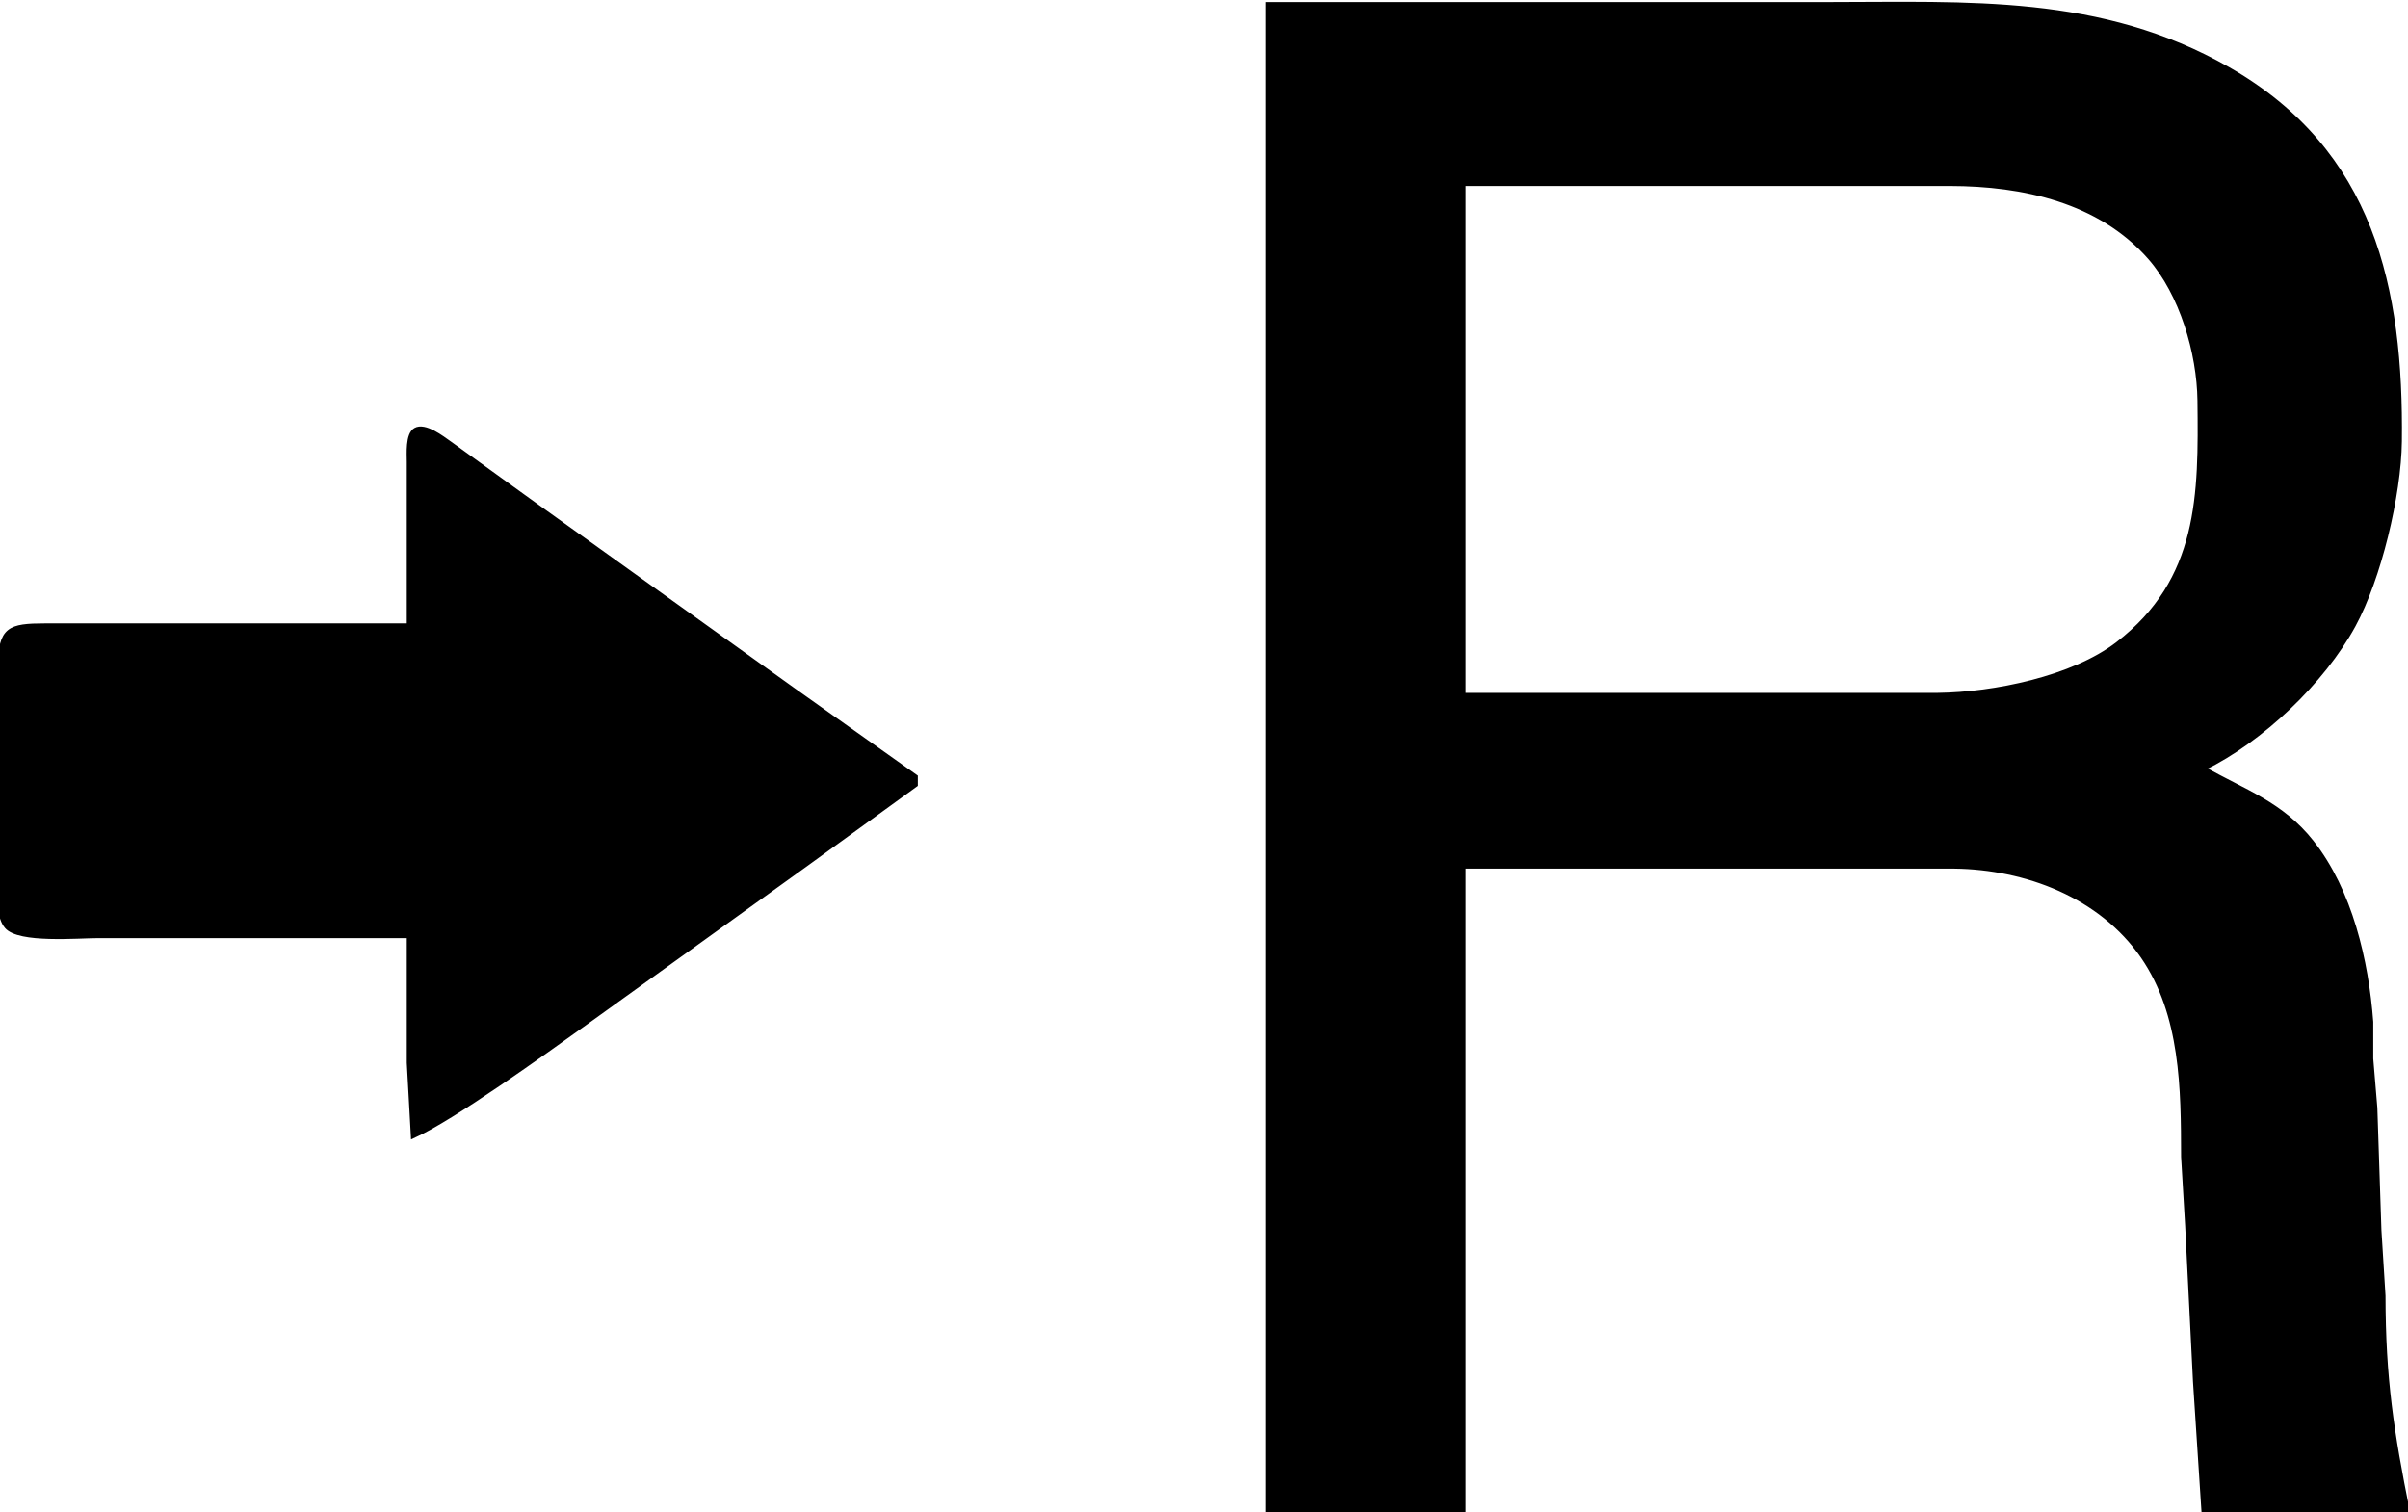 <?xml version="1.0" encoding="UTF-8" standalone="no"?>
<svg 
     width="589"
	 height="370"
     viewBox="0 0 589 370">
  <path id="Selection"
        fill="#000000" stroke="black" stroke-width="1"
        d="M 310.00,1.00
           C 310.00,1.00 310.00,370.00 310.00,370.00
             310.00,370.00 358.00,370.00 358.00,370.00
             358.00,370.00 358.00,212.00 358.00,212.00
             358.00,212.00 478.00,212.00 478.00,212.00
             495.58,212.21 513.86,219.15 524.10,234.00
             533.89,248.21 533.97,266.46 534.00,283.00
             534.00,283.00 535.00,300.00 535.00,300.00
             535.00,300.00 536.91,338.00 536.91,338.00
             536.91,338.00 539.00,370.00 539.00,370.00
             539.00,370.00 589.00,370.00 589.00,370.00
             585.03,350.28 583.03,337.30 583.00,317.00
             583.00,317.00 582.00,301.00 582.00,301.00
             582.00,301.00 581.00,271.00 581.00,271.00
             581.00,271.00 580.00,259.00 580.00,259.00
             580.00,259.00 580.00,250.00 580.00,250.00
             578.89,235.10 574.88,217.89 565.48,206.00
             558.05,196.59 548.93,193.65 539.00,188.00
             553.15,181.09 568.14,166.83 575.69,153.00
             581.96,141.51 586.84,121.13 587.00,108.00
             587.43,70.56 580.34,37.07 545.00,16.87
             513.77,-0.98 481.34,1.00 447.00,1.00
             447.00,1.00 310.00,1.00 310.00,1.00 Z
           M 358.00,170.00
           C 358.00,170.00 358.00,45.00 358.00,45.00
             358.00,45.00 477.00,45.00 477.00,45.00
             494.84,45.03 513.56,49.07 525.82,63.00
             533.61,71.86 537.86,86.31 538.00,98.00
             538.27,121.10 538.29,141.84 518.00,157.47
             507.03,165.93 487.68,169.84 474.00,170.00
             474.00,170.00 358.00,170.00 358.00,170.00 Z
           M 100.00,153.00
           C 100.00,153.00 11.00,153.00 11.00,153.00
             2.32,153.02 0.06,153.75 0.00,163.00
             0.00,163.00 0.00,218.00 0.00,218.00
             0.01,220.77 -0.29,224.44 1.60,226.69
             4.64,230.30 19.10,229.00 24.00,229.00
             24.00,229.00 100.00,229.00 100.00,229.00
             100.00,229.00 100.00,260.00 100.00,260.00
             100.00,260.00 101.00,278.00 101.00,278.00
             110.76,273.64 133.35,257.32 143.00,250.42
             143.00,250.42 197.00,211.58 197.00,211.58
             197.00,211.58 224.00,192.00 224.00,192.00
             224.00,192.00 224.00,190.00 224.00,190.00
             224.00,190.00 194.00,168.71 194.00,168.71
             194.00,168.71 131.00,123.58 131.00,123.58
             131.00,123.58 110.00,108.42 110.00,108.42
             108.16,107.14 103.92,103.79 101.60,105.15
             99.63,106.31 100.00,111.00 100.00,113.00
             100.00,113.00 100.00,153.00 100.00,153.00 Z" />
</svg>
